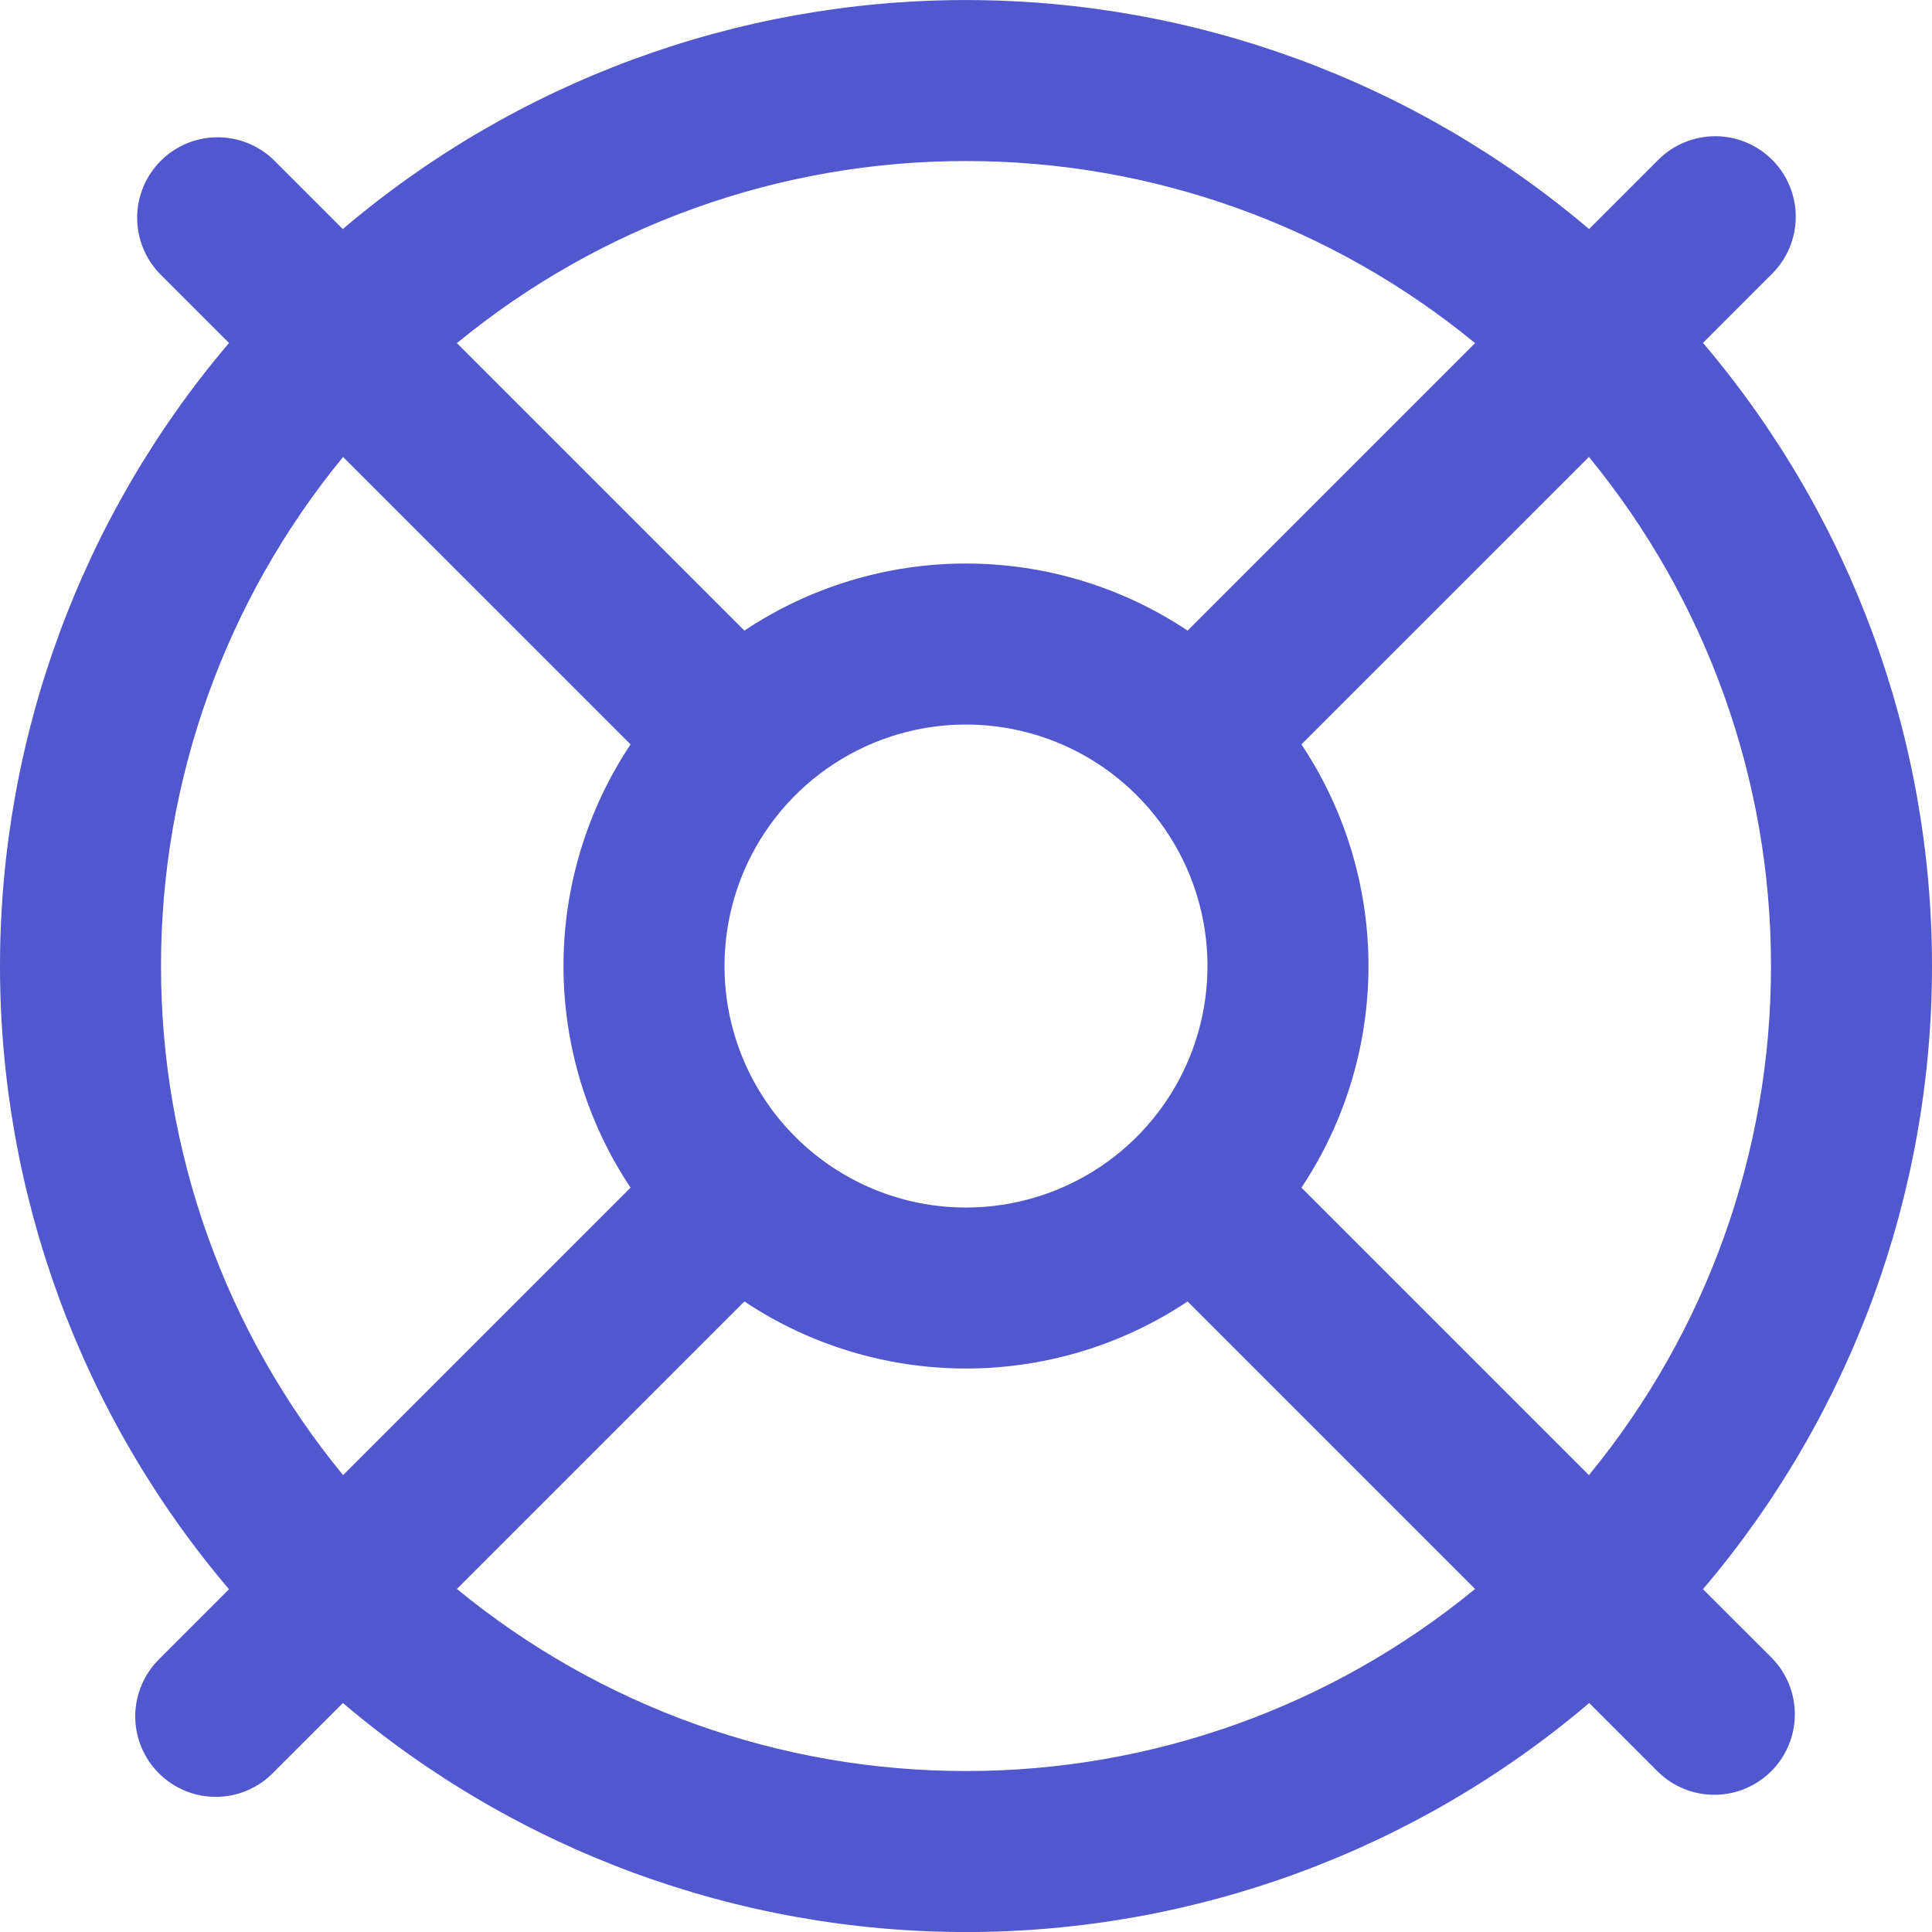 <svg width="50" height="50" viewBox="0 0 50 50" fill="none" xmlns="http://www.w3.org/2000/svg">
<path d="M44.073 41.128C47.899 36.626 50 30.909 50 25.001C50 19.092 47.899 13.376 44.073 8.874L45.864 7.082C46.255 6.691 46.474 6.161 46.474 5.608C46.474 5.056 46.254 4.526 45.863 4.135C45.472 3.745 44.942 3.525 44.39 3.525C43.837 3.526 43.307 3.745 42.916 4.136L41.125 5.928C36.623 2.102 30.906 0.001 24.998 0.001C19.089 0.001 13.373 2.102 8.871 5.928L7.079 4.136C6.686 3.757 6.159 3.547 5.613 3.553C5.067 3.558 4.545 3.777 4.159 4.164C3.773 4.55 3.554 5.073 3.549 5.619C3.545 6.165 3.756 6.692 4.135 7.084L5.927 8.876C2.101 13.378 0 19.094 0 25.003C0 30.912 2.101 36.628 5.927 41.13L4.135 42.922C3.936 43.114 3.778 43.344 3.669 43.598C3.56 43.852 3.503 44.126 3.5 44.403C3.498 44.679 3.551 44.953 3.656 45.209C3.761 45.465 3.916 45.698 4.112 45.893C4.307 46.089 4.54 46.243 4.796 46.348C5.052 46.453 5.327 46.505 5.603 46.502C5.88 46.5 6.153 46.442 6.407 46.333C6.661 46.223 6.891 46.065 7.083 45.865L8.875 44.074C13.377 47.9 19.093 50.001 25.002 50.001C30.91 50.001 36.627 47.9 41.129 44.074L42.921 45.865C43.314 46.245 43.84 46.454 44.386 46.449C44.933 46.444 45.455 46.224 45.841 45.838C46.227 45.452 46.446 44.929 46.45 44.383C46.455 43.836 46.244 43.31 45.864 42.917L44.073 41.128ZM45.833 25.001C45.837 29.806 44.171 34.463 41.121 38.176L33.681 30.736C34.813 29.038 35.416 27.042 35.416 25.001C35.416 22.96 34.813 20.964 33.681 19.265L41.121 11.826C44.171 15.539 45.837 20.196 45.833 25.001ZM18.75 25.001C18.75 23.765 19.116 22.556 19.803 21.529C20.49 20.501 21.466 19.7 22.608 19.227C23.75 18.753 25.007 18.63 26.219 18.871C27.432 19.112 28.545 19.707 29.419 20.581C30.293 21.456 30.889 22.569 31.13 23.782C31.371 24.994 31.247 26.251 30.774 27.393C30.301 28.535 29.5 29.511 28.472 30.198C27.444 30.884 26.236 31.251 25 31.251C23.342 31.251 21.753 30.592 20.581 29.42C19.408 28.248 18.75 26.658 18.75 25.001ZM25 4.168C29.805 4.164 34.462 5.829 38.175 8.88L30.735 16.32C29.037 15.188 27.041 14.584 25 14.584C22.959 14.584 20.963 15.188 19.265 16.32L11.825 8.88C15.537 5.829 20.195 4.164 25 4.168ZM4.167 25.001C4.163 20.196 5.829 15.539 8.879 11.826L16.319 19.265C15.187 20.964 14.583 22.96 14.583 25.001C14.583 27.042 15.187 29.038 16.319 30.736L8.879 38.176C5.829 34.463 4.163 29.806 4.167 25.001ZM25 45.834C20.195 45.838 15.537 44.172 11.825 41.122L19.265 33.682C20.963 34.814 22.959 35.417 25 35.417C27.041 35.417 29.037 34.814 30.735 33.682L38.175 41.122C34.462 44.172 29.805 45.838 25 45.834Z" fill="#5157CF"/>
</svg>
